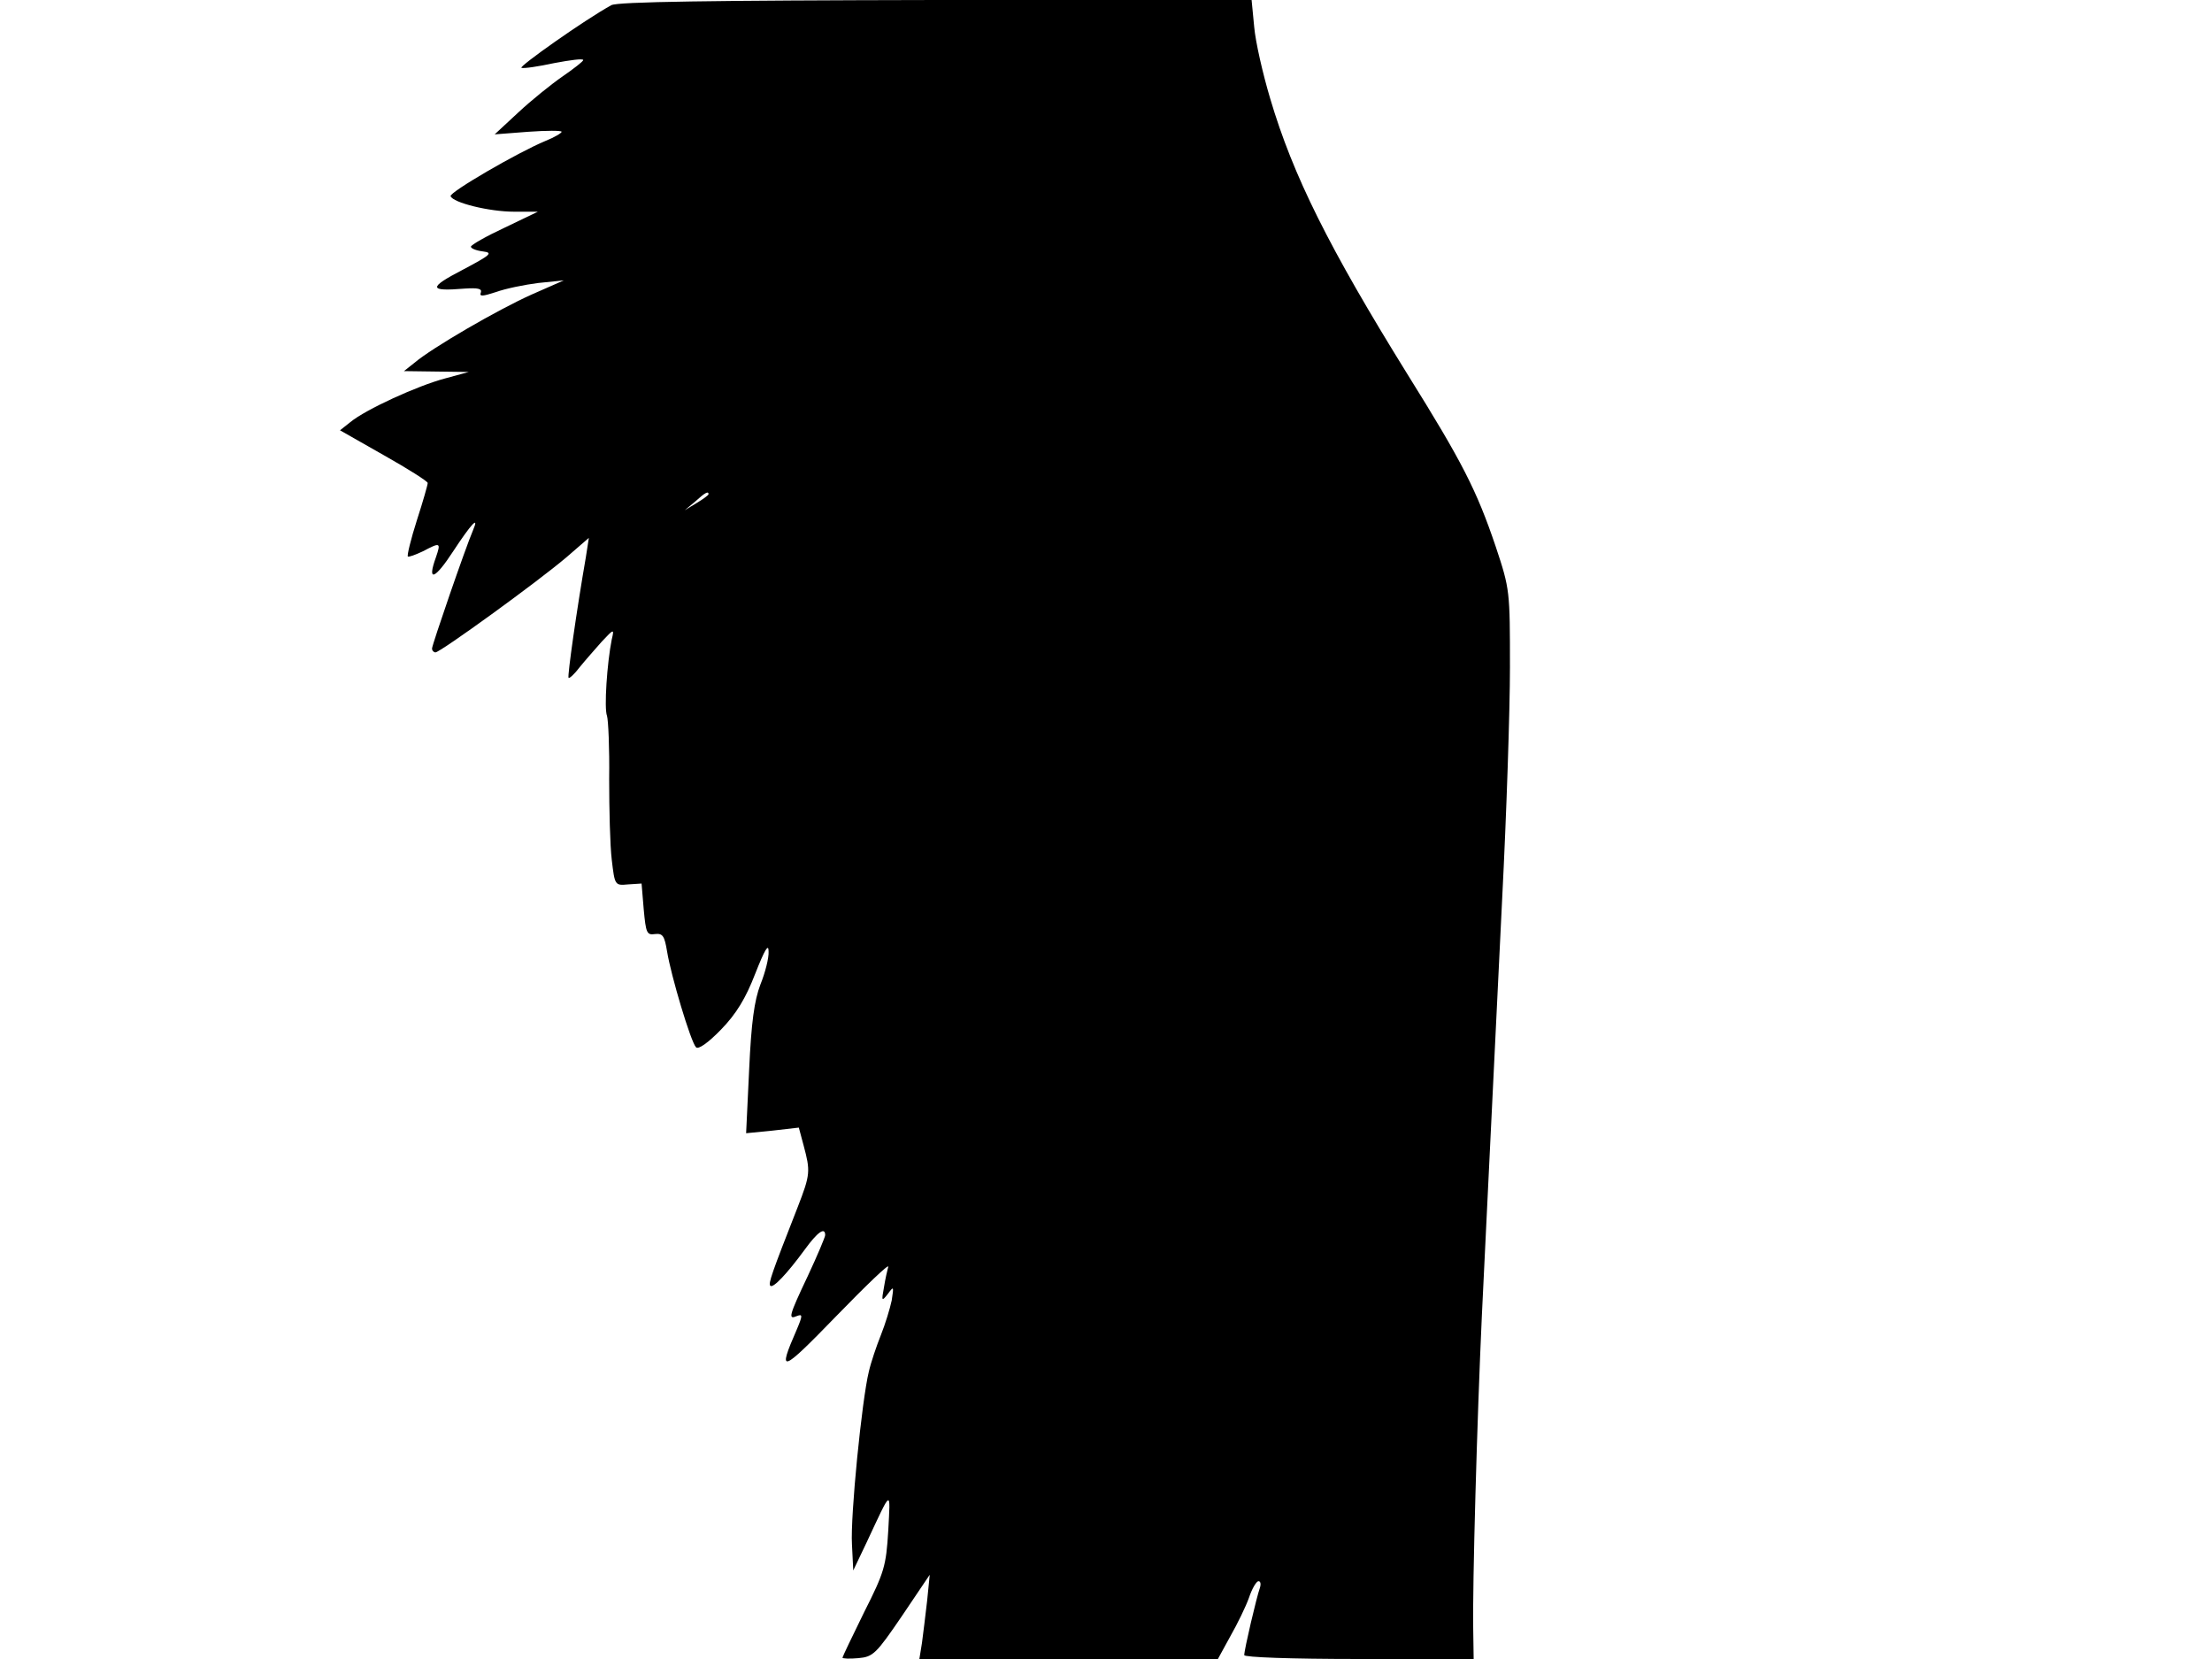 <svg xmlns="http://www.w3.org/2000/svg" width="682.667" height="512" version="1.0" viewBox="0 0 512 384"><path d="M141.5 1.2c-6.2 3.4-21.6 14.3-20.8 14.5.5.2 3.9-.3 7.6-1.1 3.7-.7 6.7-1.1 6.7-.7 0 .3-2.2 2-4.8 3.8S123 23.2 120 26l-5.5 5.1 7.8-.6c4.2-.3 7.7-.3 7.7 0s-1.7 1.3-3.7 2.1c-6.5 2.7-22.3 11.9-22 12.8.5 1.5 8.9 3.6 14.7 3.6h5.5l-7.7 3.7c-4.3 2-7.8 4-7.8 4.4s1.2.9 2.8 1.1c2.4.3 1.8.8-4.8 4.3-7.9 4.1-7.8 5 .5 4.3 3.1-.2 4.1 0 3.8.9-.4 1 .4.9 3.5-.1 2.2-.8 6.6-1.7 9.8-2.1l5.9-.6-7.5 3.3c-7.8 3.5-23 12.3-27.1 15.8l-2.4 1.9 7.5.1 7.5.1-5.5 1.5c-6.4 1.7-18.4 7.2-21.9 10.1l-2.4 1.9 10.2 5.8c5.5 3.1 10.1 6 10.1 6.4s-1.1 4.3-2.5 8.6c-1.4 4.4-2.3 8.1-2.1 8.4.2.2 1.8-.4 3.5-1.2 4-2.1 4.2-2.1 3 1.4-2.1 5.8-.3 5.2 4-1.4 4.2-6.4 6.1-8.4 4.6-4.9-1.8 4.2-9.5 26.6-9.5 27.4 0 .5.4.9.8.9 1.1 0 23.6-16.3 30.3-22l5.2-4.5-.7 4.5c-2.1 12.1-4.3 27.5-4 27.9.2.2 1.4-.9 2.6-2.5 1.3-1.6 3.6-4.2 5.1-5.9 2.8-3 2.9-3 2.3-.5-1.1 5.5-1.8 16-1.1 17.7.3 1 .6 7.5.5 14.6 0 7 .2 15.4.6 18.7.7 5.9.7 6 3.8 5.7l3.1-.2.5 6c.5 5.4.7 6 2.6 5.7 1.8-.2 2.2.4 2.8 4 .9 5.6 5.5 21 6.7 22.2.5.6 2.8-1 5.8-4.1 3.5-3.6 5.7-7.2 7.9-12.9 2.2-5.6 3.1-7.1 3.1-5.2.1 1.5-.8 5-1.9 7.7-1.4 3.7-2.1 8.7-2.6 19.7l-.7 14.7 6.1-.6 6.1-.7 1.1 4.1c1.6 6 1.6 6.7-1.4 14.4-6 15.3-6.8 17.6-6.3 18.1.6.7 3.9-2.8 8-8.4 2.9-4 4.7-5.3 4.7-3.3 0 .4-1.8 4.7-4 9.4-4.5 9.5-4.6 10.2-2.5 9.3 1.3-.5 1.3-.1-.1 3.2-4.5 10.3-3.7 10.1 9.1-3.1 6.9-7.1 12.3-12.3 12.1-11.5-.2.7-.7 2.9-1 4.8-.6 3.2-.5 3.3.9 1.5 1.4-1.9 1.4-1.8.9 1.5-.4 1.9-1.5 5.5-2.5 8s-2.3 6.3-2.8 8.5c-1.6 6.5-4.3 33.5-3.9 40l.3 6 3.1-6.5c5.9-12.6 5.5-12.4 5-2.7-.5 8.2-.9 9.6-5.6 18.9-2.7 5.5-5 10.3-5 10.5s1.6.3 3.7.1c3.4-.3 4.1-1 10.1-9.8l6.4-9.5-.6 6c-.4 3.3-.9 7.7-1.2 9.8l-.6 3.7h69.1l2.9-5.3c1.6-2.8 3.6-6.9 4.3-8.9.7-2.1 1.7-3.8 2.2-3.8s.6.7.3 1.6c-.7 1.9-3.6 14.2-3.6 15.5 0 .5 10.7.9 26.6.9h26.5l-.1-6.8c-.2-10.1.9-49 2-72.7 1.1-22 1.8-37.8 4.7-96.5 1-19.5 1.8-43.6 1.8-53.5 0-17.7 0-18.1-3.3-28-4.4-13-7.7-19.5-20.5-40-18.1-29.2-26.4-45.8-31.7-63.7-1.7-5.7-3.4-13.1-3.7-16.6l-.6-6.2h-73.1c-52.1.1-73.7.4-75.1 1.2M164 114.4c0 .2-1.2 1.1-2.7 2l-2.8 1.7 2.4-2c2.3-2.1 3.1-2.5 3.1-1.7"/></svg>